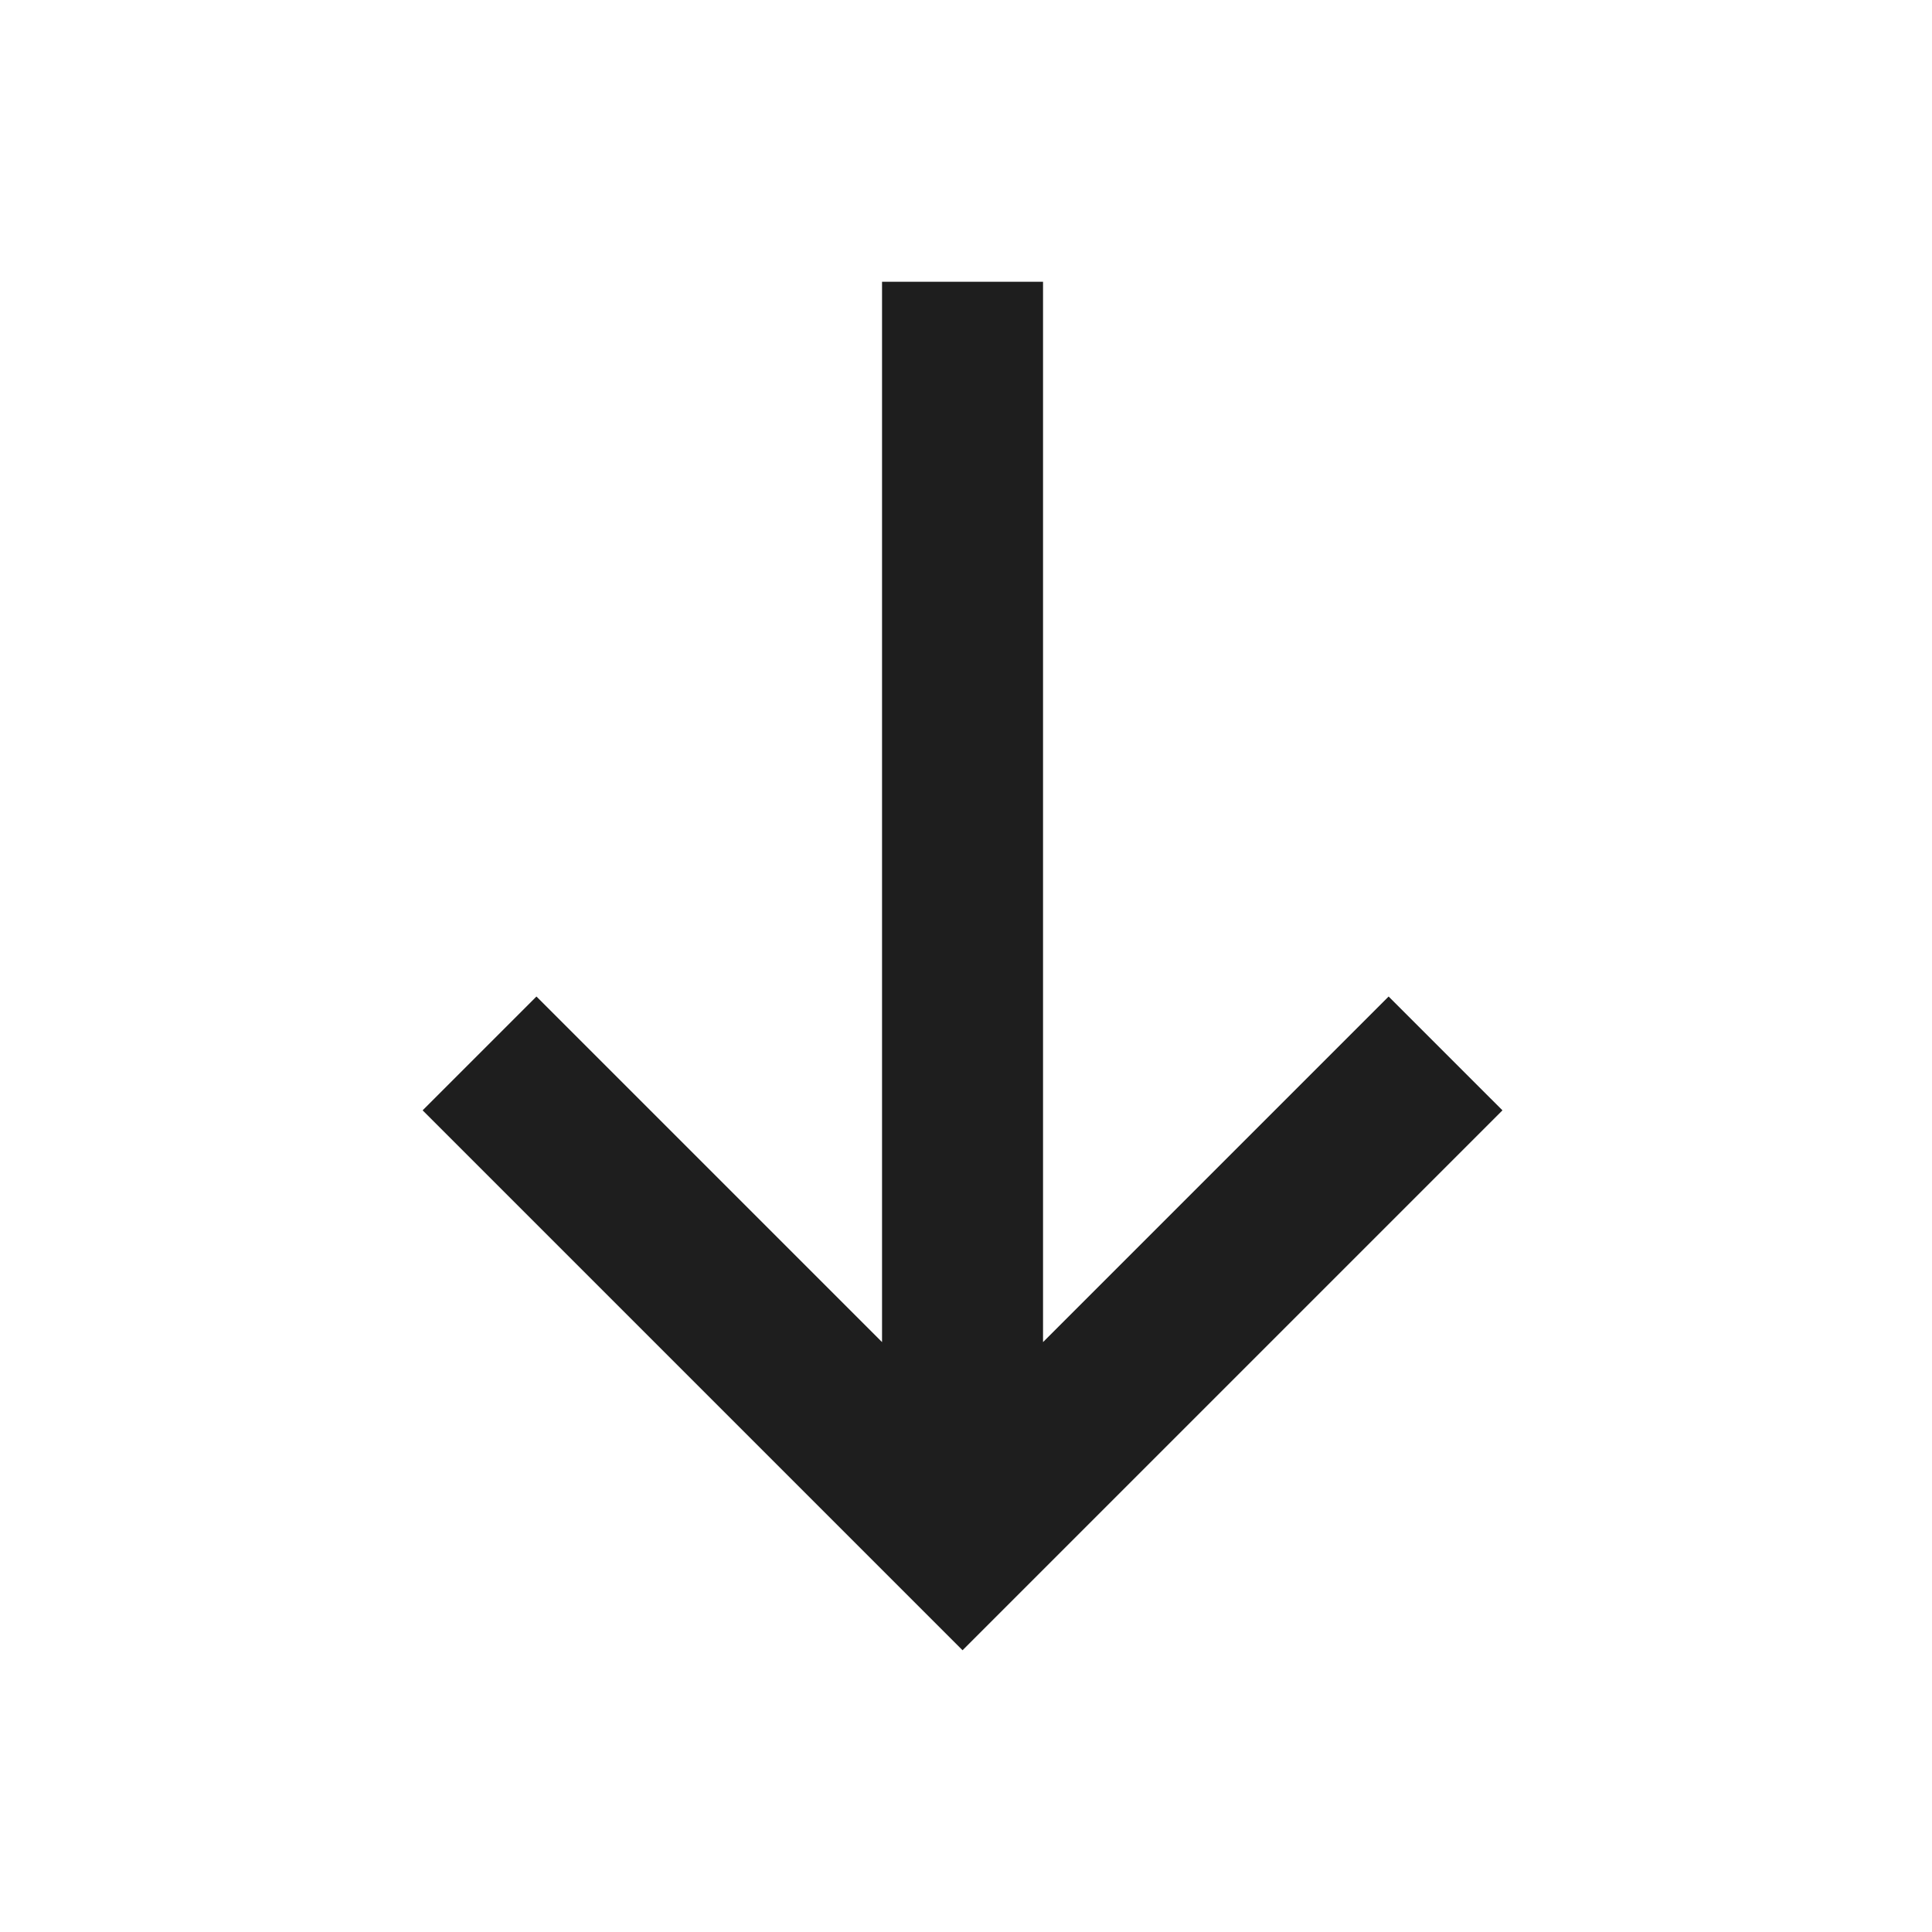 <svg width="24" height="24" viewBox="0 0 24 24" fill="none" xmlns="http://www.w3.org/2000/svg">
<path d="M5.25 13.793L6.664 12.379L10.957 16.672L10.957 3.5H12.957L12.957 16.672L17.25 12.379L18.664 13.793L11.957 20.5L5.25 13.793Z" fill="#1E1E1E"/>
</svg>
